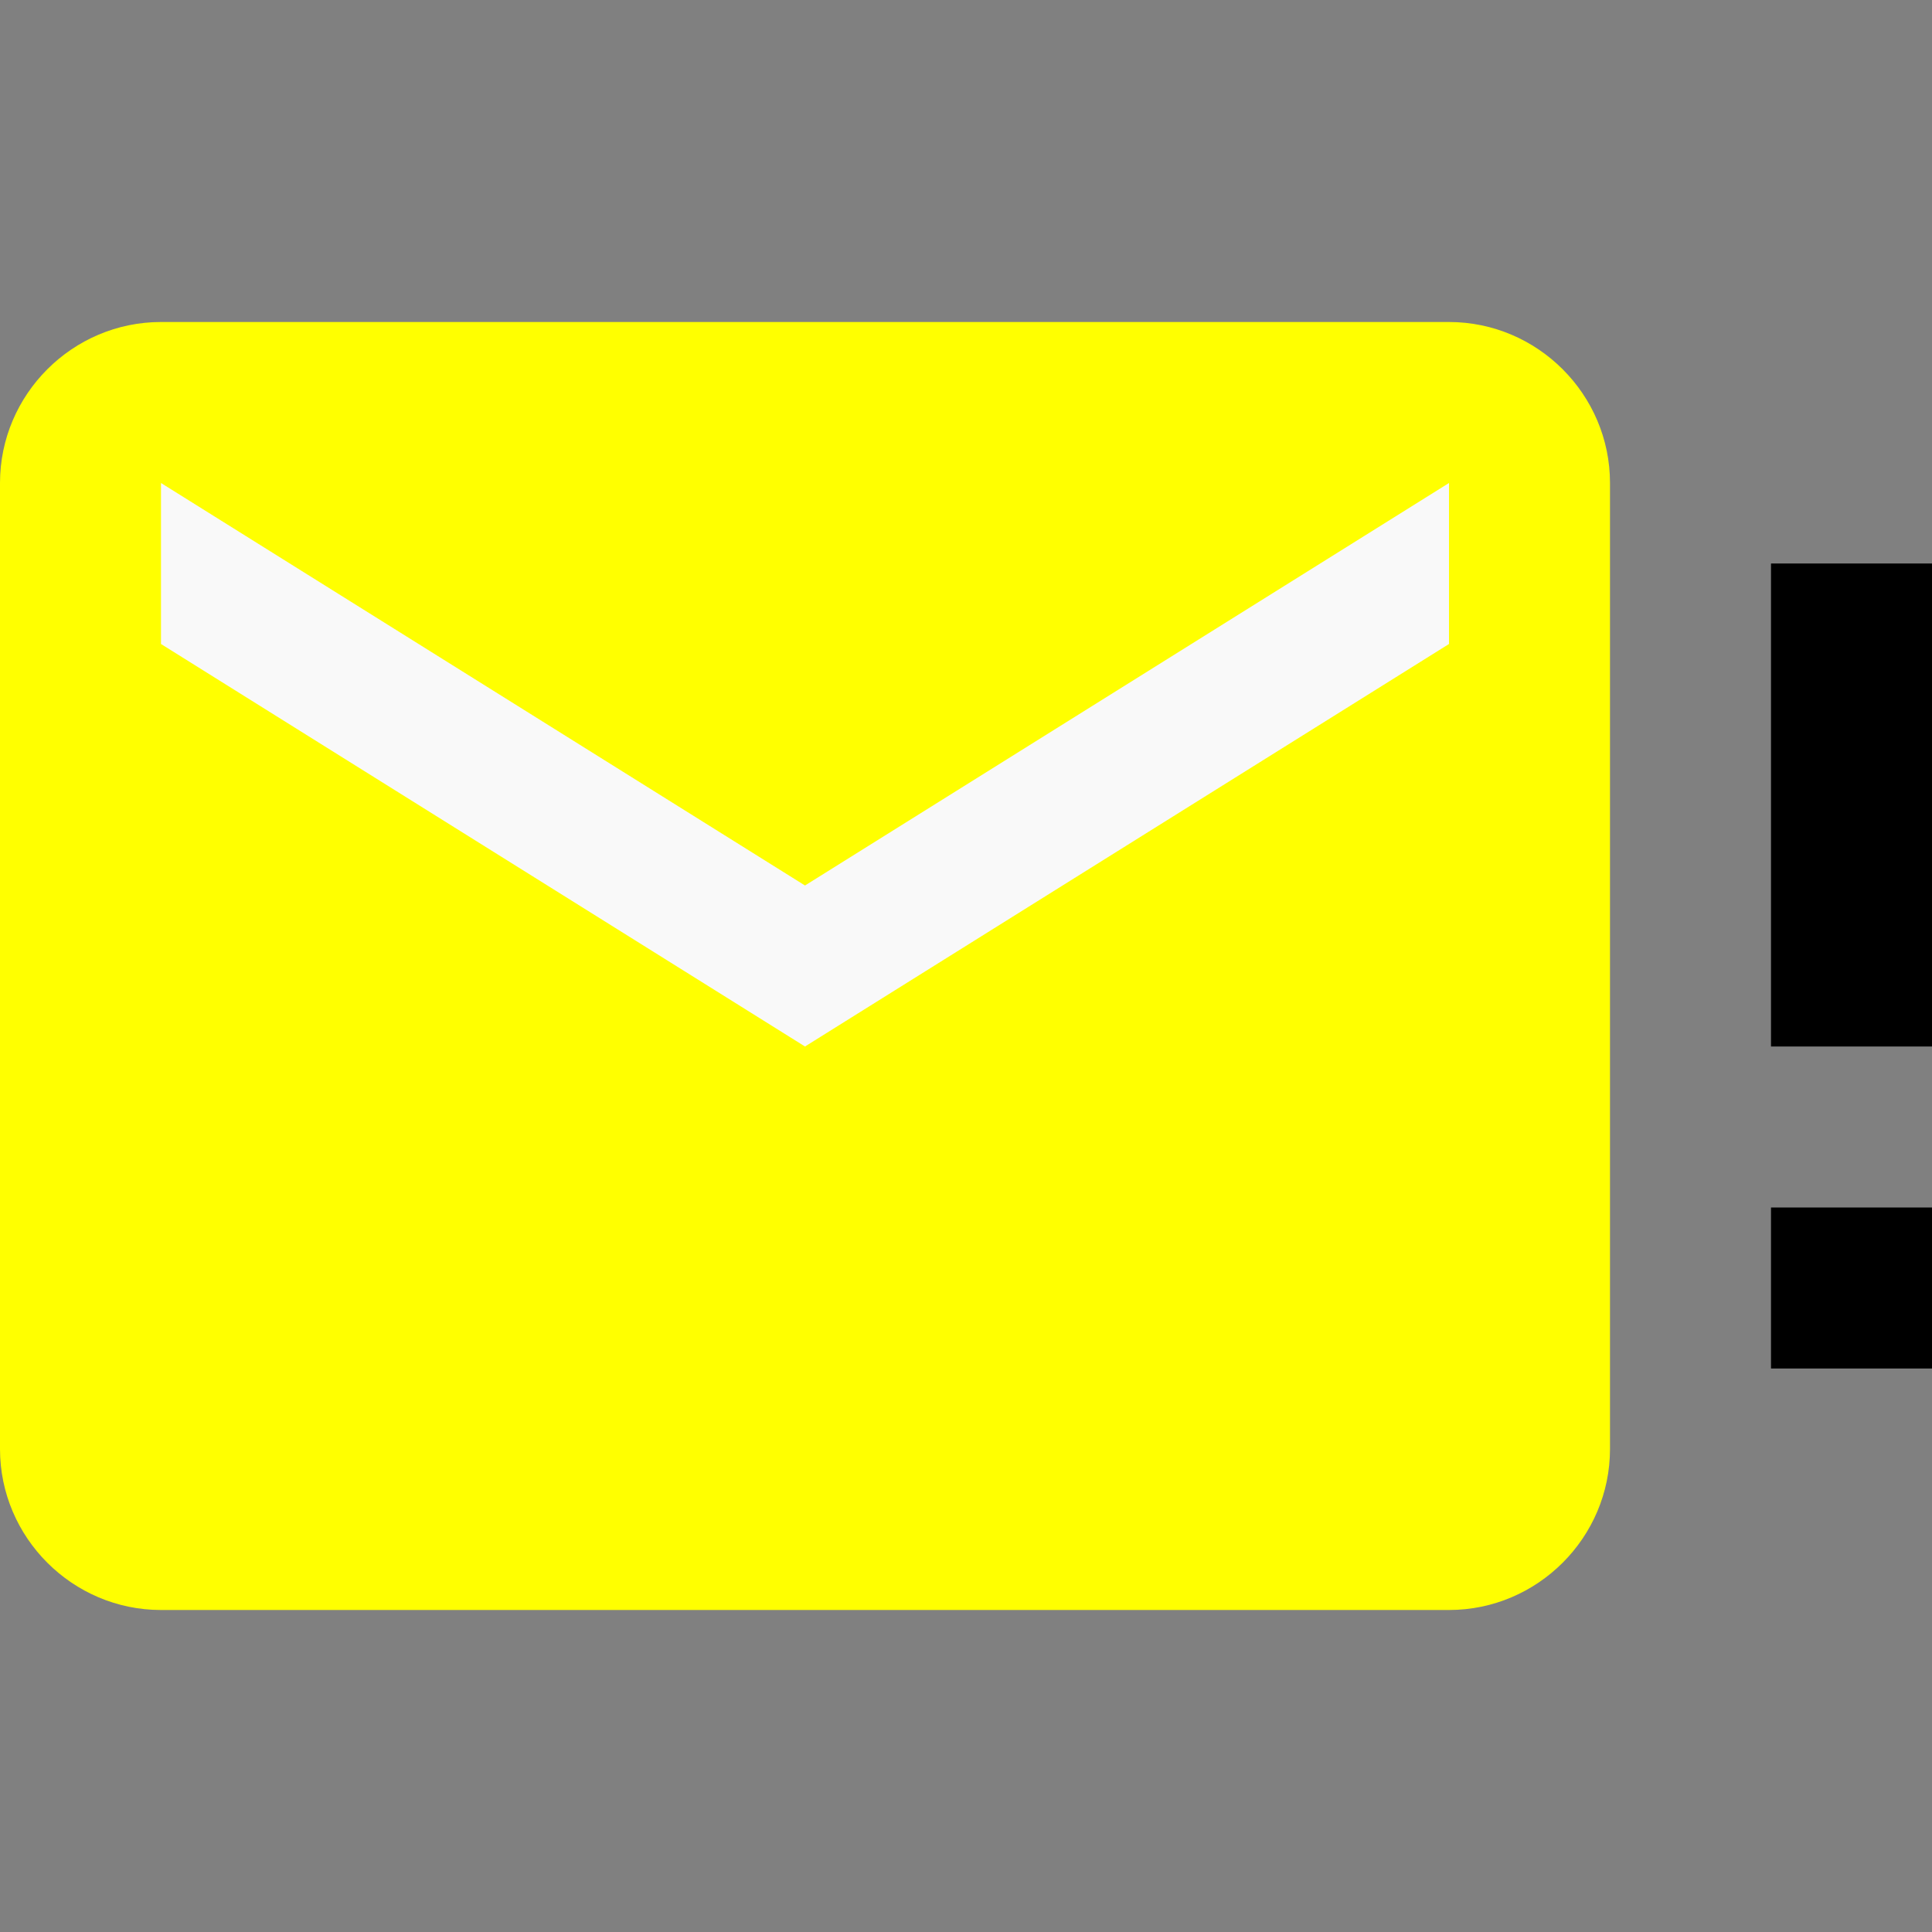 <?xml version="1.0" encoding="UTF-8" standalone="no"?>
<svg
   id="mdi-email-alert"
   viewBox="0 0 24 24"
   version="1.1"
   sodipodi:docname="email-alert-yellow.svg"
   inkscape:version="1.4 (e7c3feb1, 2024-10-09)"
   xmlns:inkscape="http://www.inkscape.org/namespaces/inkscape"
   xmlns:sodipodi="http://sodipodi.sourceforge.net/DTD/sodipodi-0.dtd"
   xmlns="http://www.w3.org/2000/svg"
   xmlns:svg="http://www.w3.org/2000/svg">
  <rect x="0" y="0" width="24" height="24" fill="#808080" stroke="none"/>
  <defs
     id="defs1" />
  <sodipodi:namedview
     id="namedview1"
     pagecolor="#ffffff"
     bordercolor="#000000"
     borderopacity="0.25"
     inkscape:showpageshadow="2"
     inkscape:pageopacity="0.0"
     inkscape:pagecheckerboard="0"
     inkscape:deskcolor="#d1d1d1"
     inkscape:zoom="5.32"
     inkscape:cx="12.030075"
     inkscape:cy="11.93609"
     inkscape:window-width="1408"
     inkscape:window-height="824"
     inkscape:window-x="0"
     inkscape:window-y="38"
     inkscape:window-maximized="0"
     inkscape:current-layer="mdi-email-alert" />
  <path
     d="m 24,15 h -2 v 2 h 2 z"
     id="path4" />
  <path
     d="m 24,7 h -2 v 6 h 2 V 7"
     id="path3" />
  <path
     d="M 18,4 H 2 C 0.9,4 0,4.9 0,6 v 12 c 0,1.1 0.9,2 2,2 h 16 c 1.1,0 2,-0.9 2,-2 V 6 C 20,4.9 19.1,4 18,4"
     id="path2"
     style="fill:#ffff00" />
  <path
     d="M 18,8 10,13 2,8 V 6 l 8,5 8,-5"
     id="path1"
     style="fill:#f9f9f9" />
</svg>
